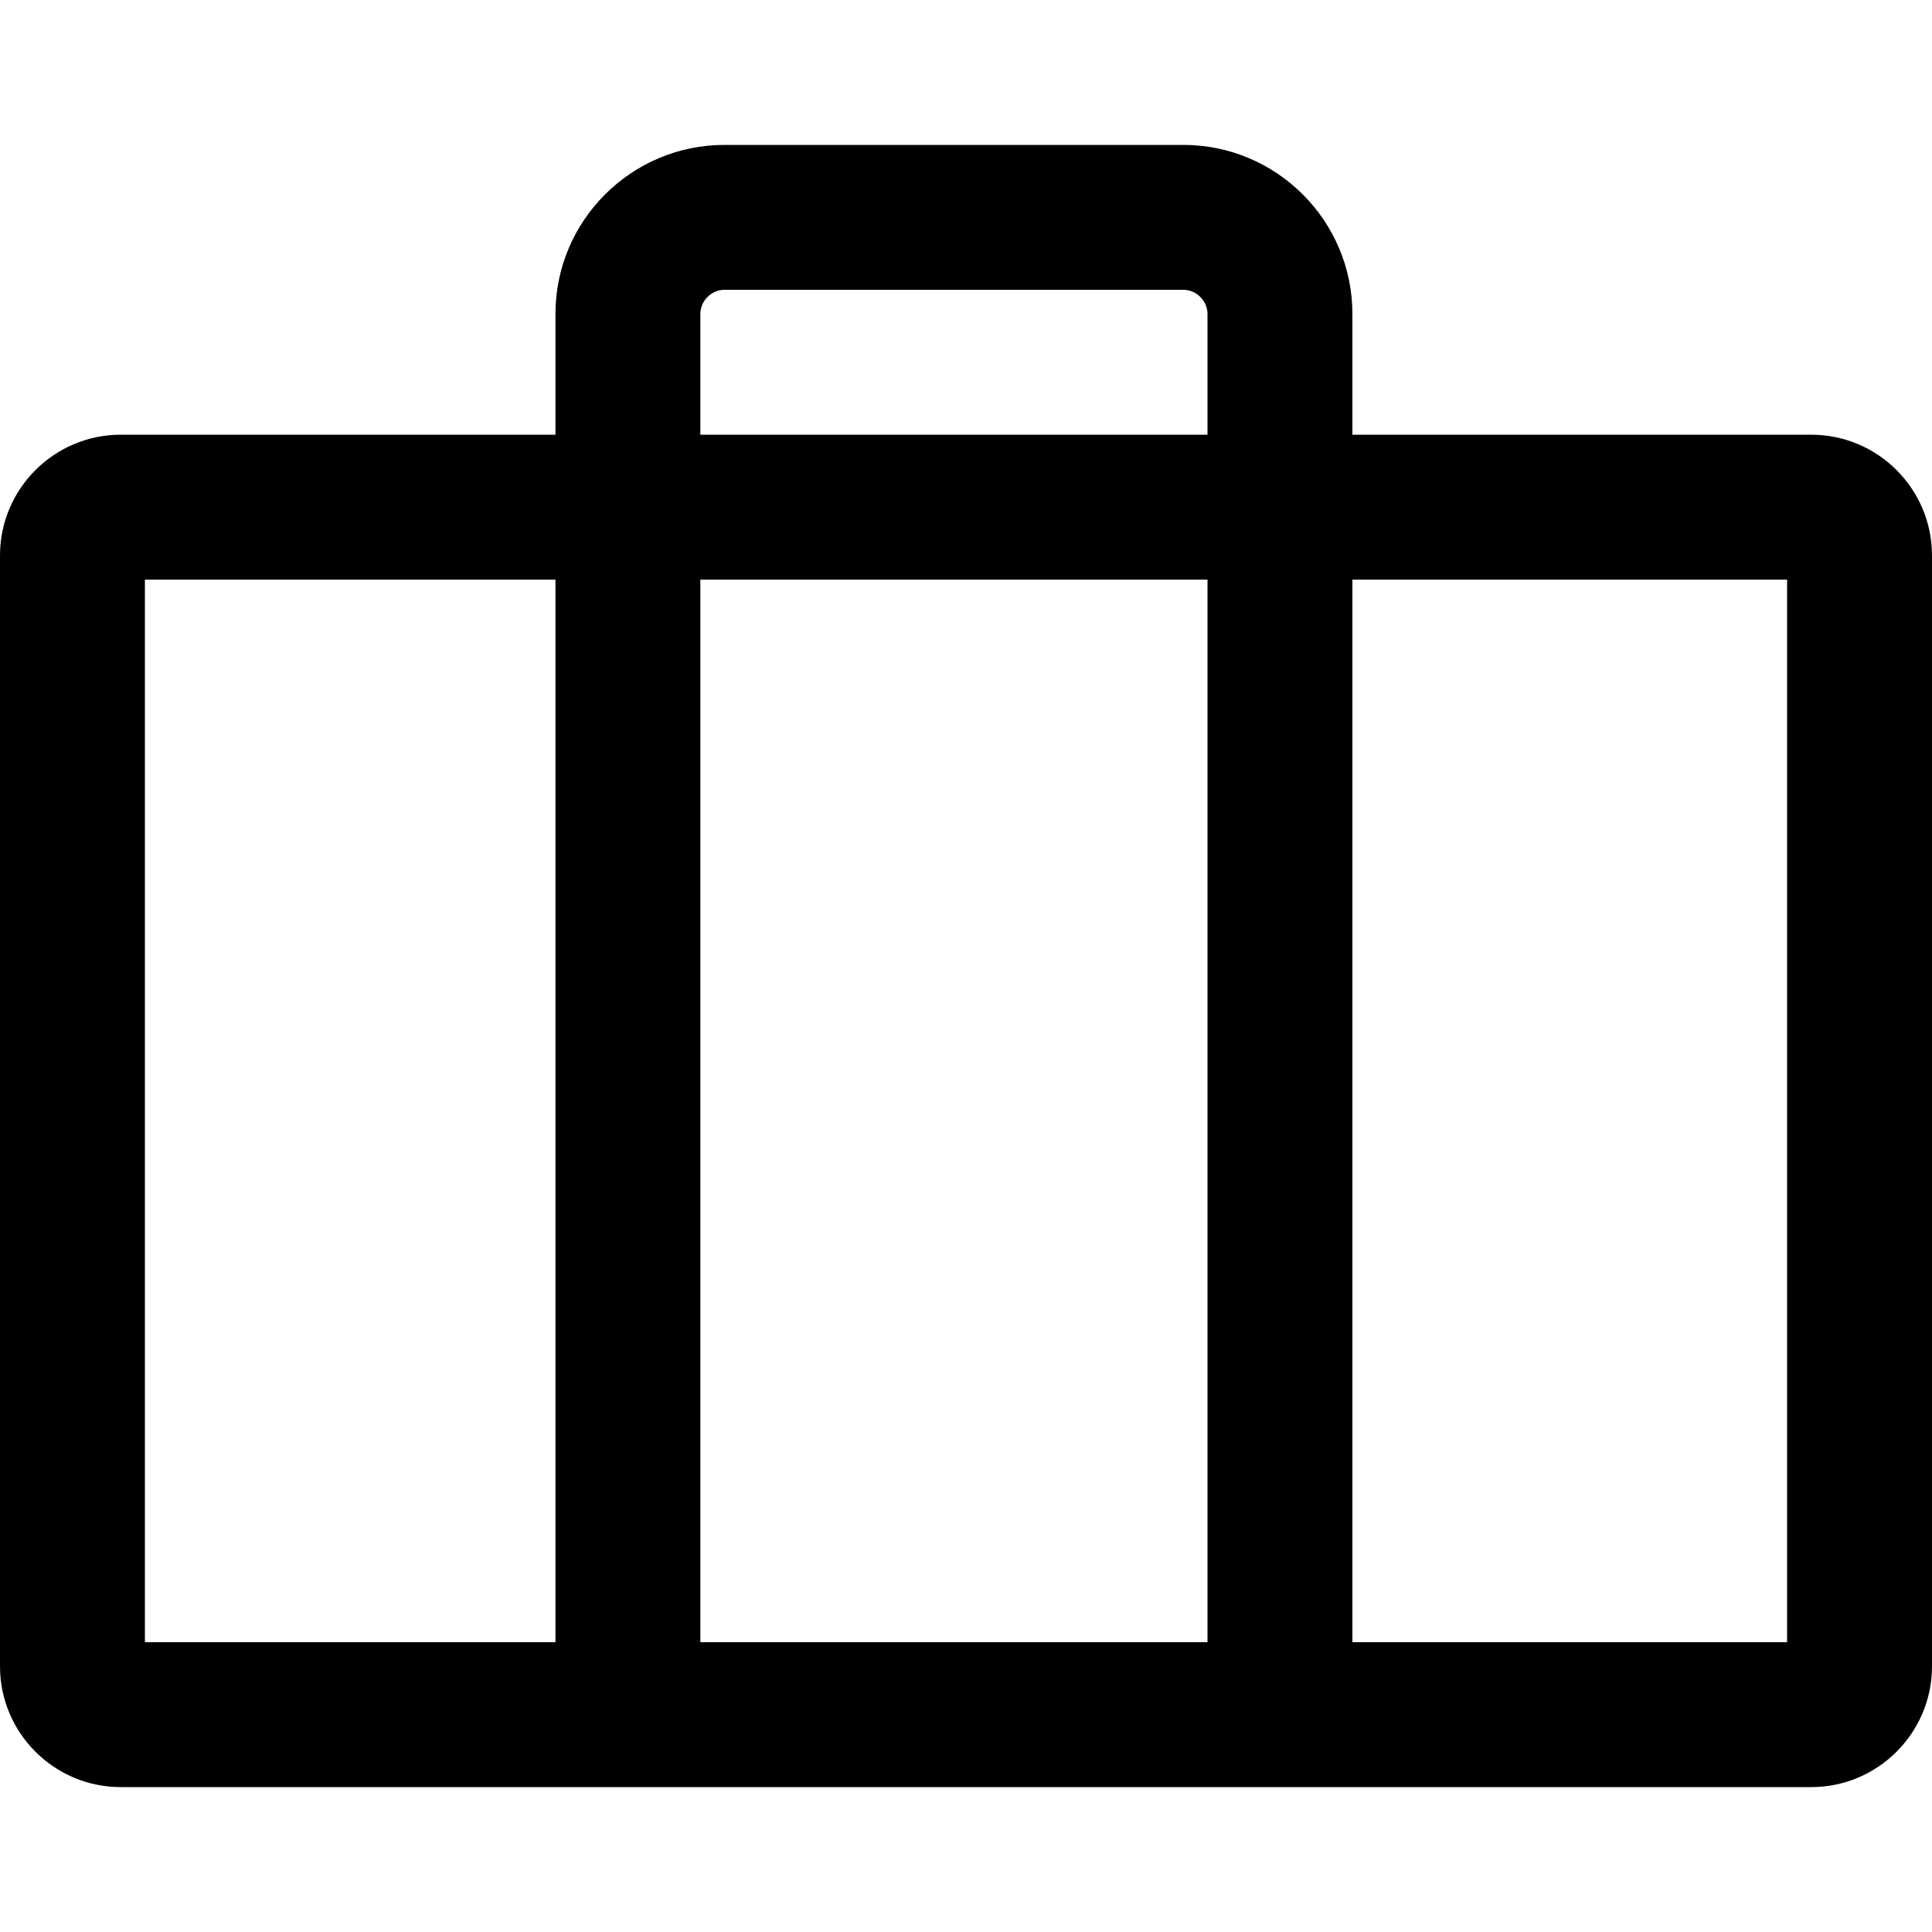 <?xml version="1.0" encoding="iso-8859-1"?>
<!-- Generator: Adobe Illustrator 19.0.0, SVG Export Plug-In . SVG Version: 6.00 Build 0)  -->
<svg version="1.1" id="Capa_1" xmlns="http://www.w3.org/2000/svg" xmlns:xlink="http://www.w3.org/1999/xlink" x="0px" y="0px"
	 viewBox="0 0 512 512" style="enable-background:new 0 0 512 512;" xml:space="preserve">
<g>
	<g>
		<path d="M480,115.2H32c-17.645,0-32,14.355-32,32v294.4c0,17.645,14.355,32,32,32h448c17.645,0,32-14.355,32-32V147.2
			C512,129.555,497.645,115.2,480,115.2z M473.6,435.2H38.4V153.6h435.2V435.2z"/>
	</g>
</g>
<g>
	<g>
		<path d="M313.6,38.4H192c-24.704,0-44.8,20.096-44.8,44.8v371.2h38.4V83.2c0-3.469,2.931-6.4,6.4-6.4h121.6
			c3.469,0,6.4,2.931,6.4,6.4v371.2h38.4V83.2C358.4,58.496,338.298,38.4,313.6,38.4z"/>
	</g>
</g>
<g>
</g>
<g>
</g>
<g>
</g>
<g>
</g>
<g>
</g>
<g>
</g>
<g>
</g>
<g>
</g>
<g>
</g>
<g>
</g>
<g>
</g>
<g>
</g>
<g>
</g>
<g>
</g>
<g>
</g>
</svg>

